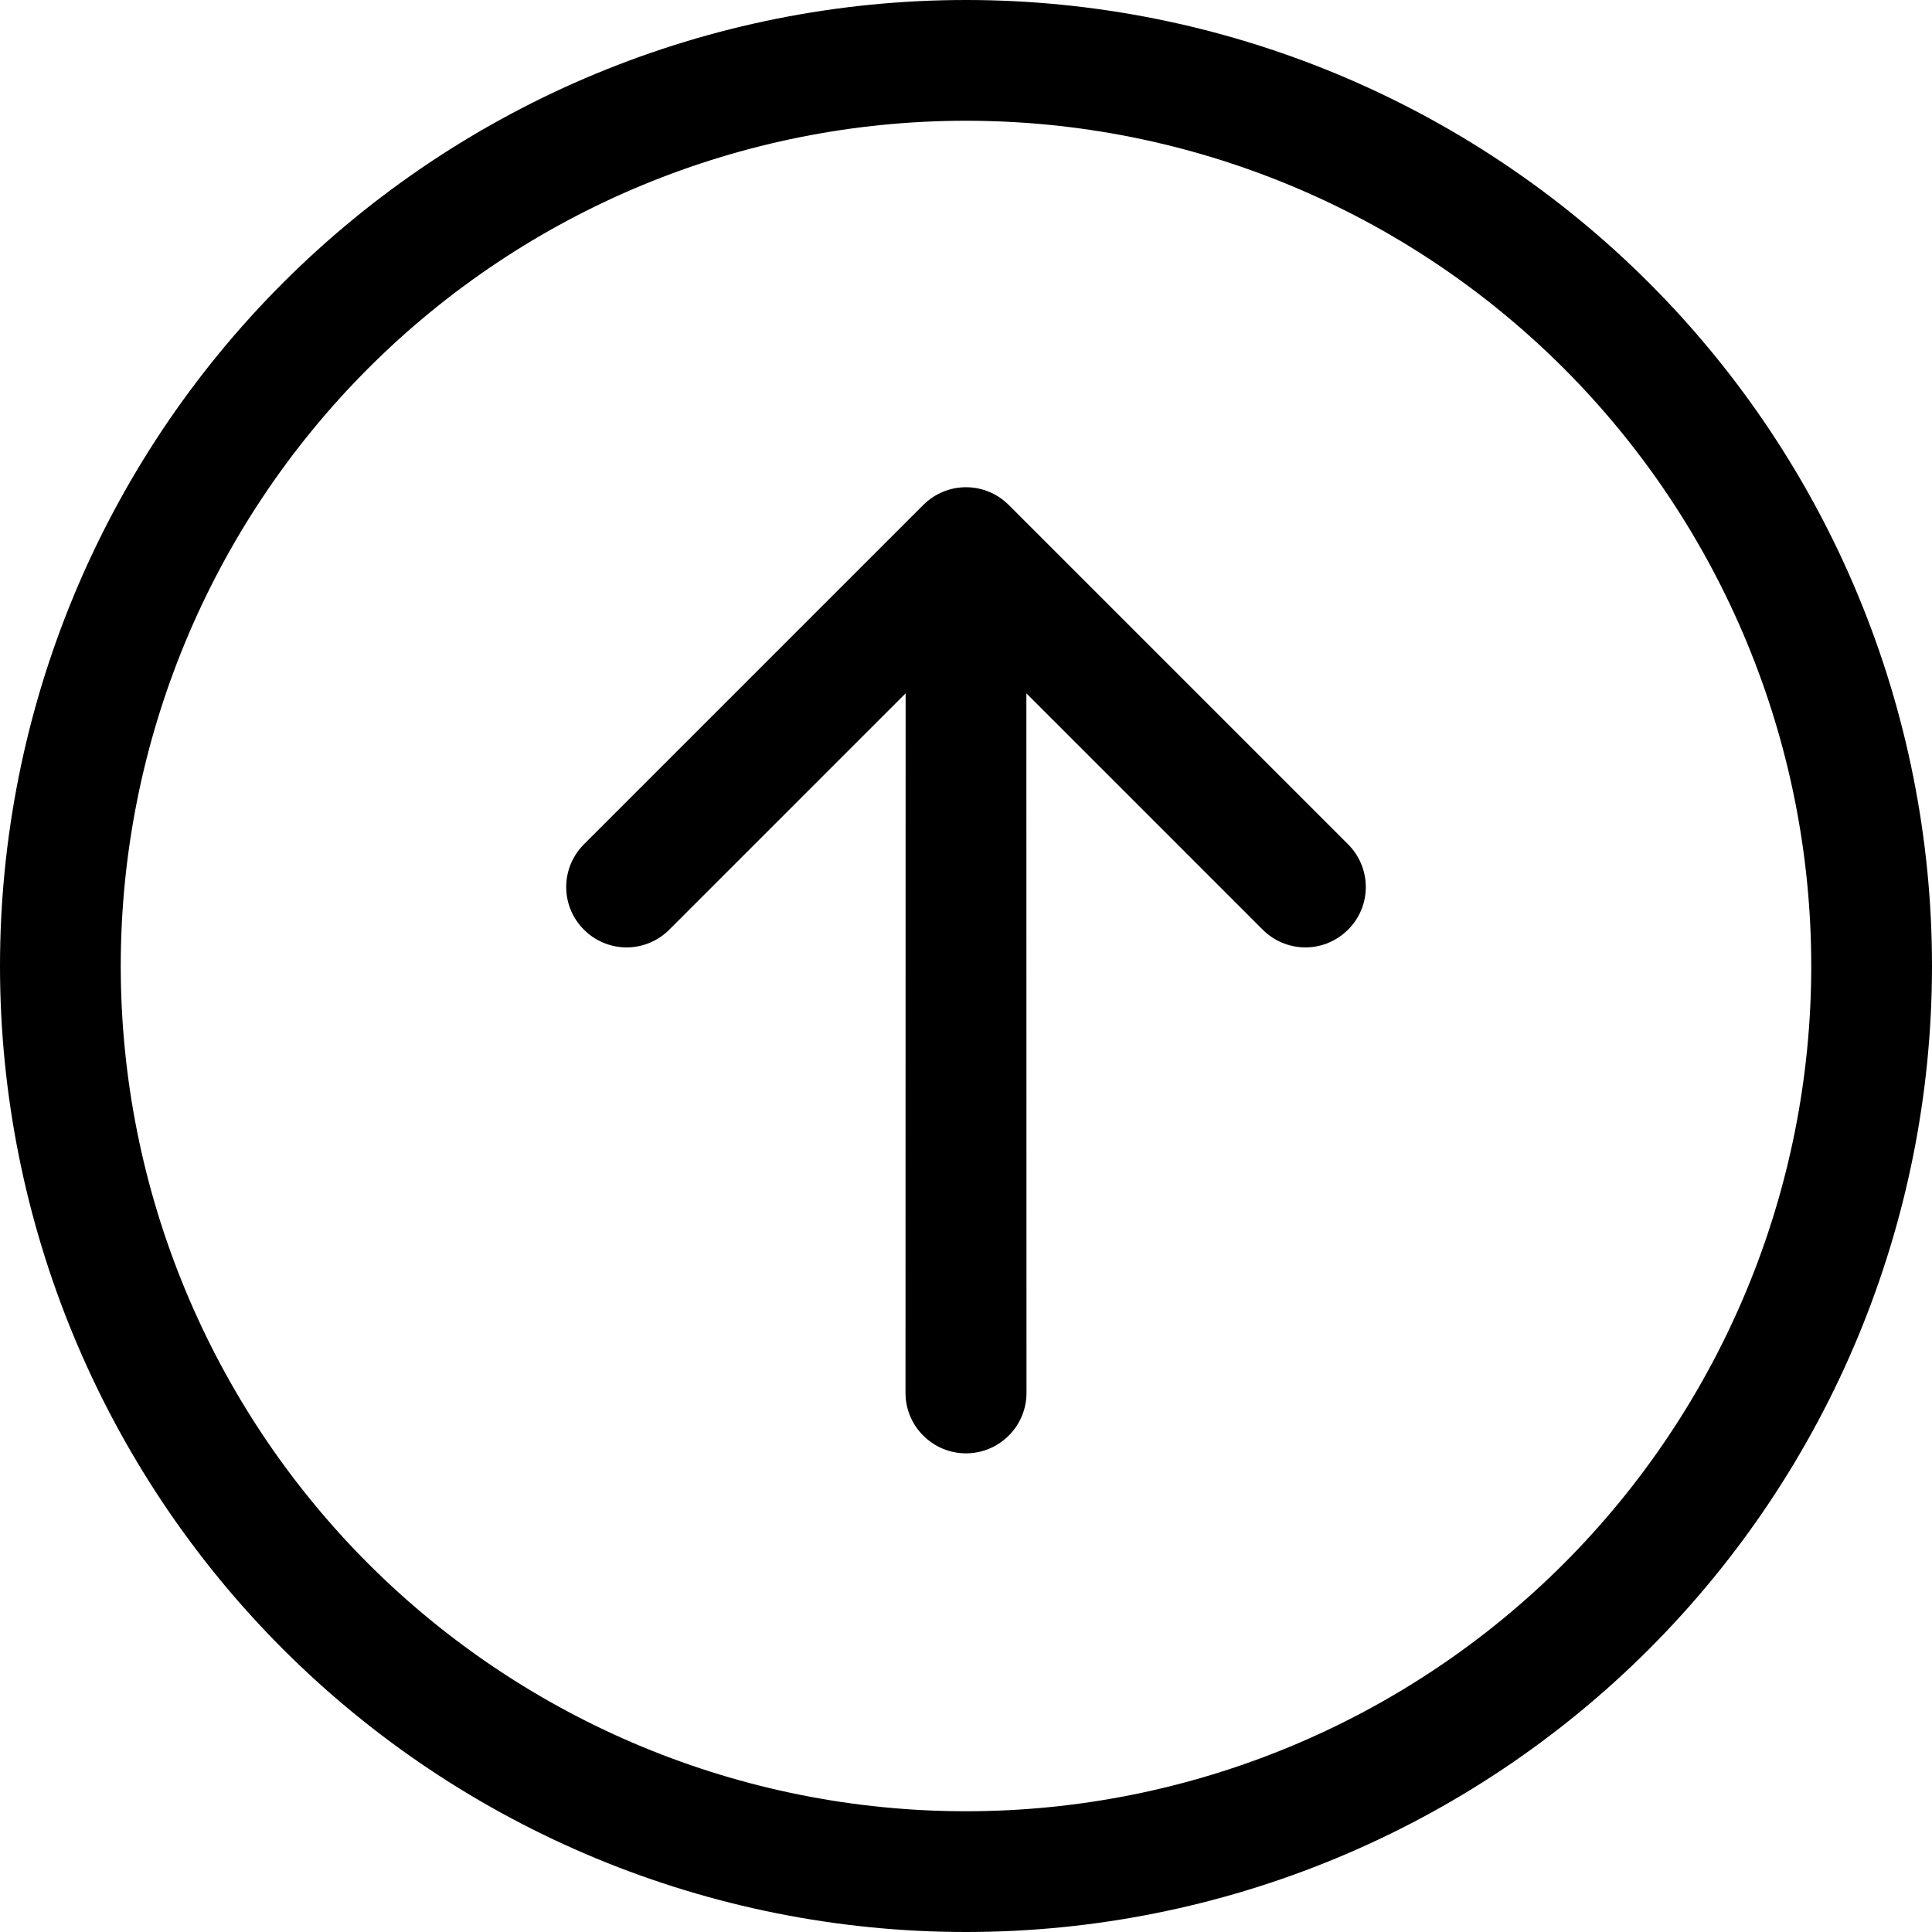 <svg width="16" height="16" viewBox="0 0 16 16" fill="none" xmlns="http://www.w3.org/2000/svg">
<path fill-rule="evenodd" clip-rule="evenodd" d="M12.95 12.95C14.262 11.637 15 9.857 15 8C15 6.143 14.262 4.363 12.95 3.05C11.637 1.737 9.857 1 8 1C6.143 1 4.363 1.737 3.05 3.05C1.738 4.363 1 6.143 1 8C1 9.857 1.738 11.637 3.05 12.95C4.363 14.262 6.143 15 8 15C9.857 15 11.637 14.262 12.95 12.95V12.95ZM2.343 2.343C3.843 0.843 5.878 -1.85203e-05 8 -1.85203e-05C10.122 -1.85203e-05 12.157 0.843 13.657 2.343C15.157 3.843 16 5.878 16 8C16 10.122 15.157 12.156 13.657 13.657C12.157 15.157 10.122 16 8 16C5.878 16 3.843 15.157 2.343 13.657C0.843 12.156 -6.33464e-08 10.122 -6.33464e-08 8C-6.33464e-08 5.878 0.843 3.843 2.343 2.343V2.343ZM7.499 11.536C7.499 11.668 7.552 11.796 7.646 11.889C7.74 11.983 7.867 12.036 8 12.036C8.133 12.036 8.26 11.983 8.354 11.889C8.448 11.796 8.501 11.668 8.501 11.536L8.5 5.742L10.457 7.699C10.551 7.793 10.678 7.846 10.811 7.846C10.943 7.846 11.07 7.793 11.164 7.699C11.258 7.606 11.311 7.479 11.311 7.346C11.311 7.213 11.258 7.086 11.164 6.992L8.354 4.182C8.26 4.088 8.133 4.035 8 4.035C7.867 4.035 7.74 4.088 7.646 4.182L4.836 6.992C4.742 7.086 4.689 7.213 4.689 7.346C4.689 7.479 4.742 7.606 4.836 7.699C4.929 7.793 5.057 7.846 5.189 7.846C5.322 7.846 5.449 7.793 5.543 7.699L7.5 5.742L7.499 11.536Z" fill="black"/>
</svg>
